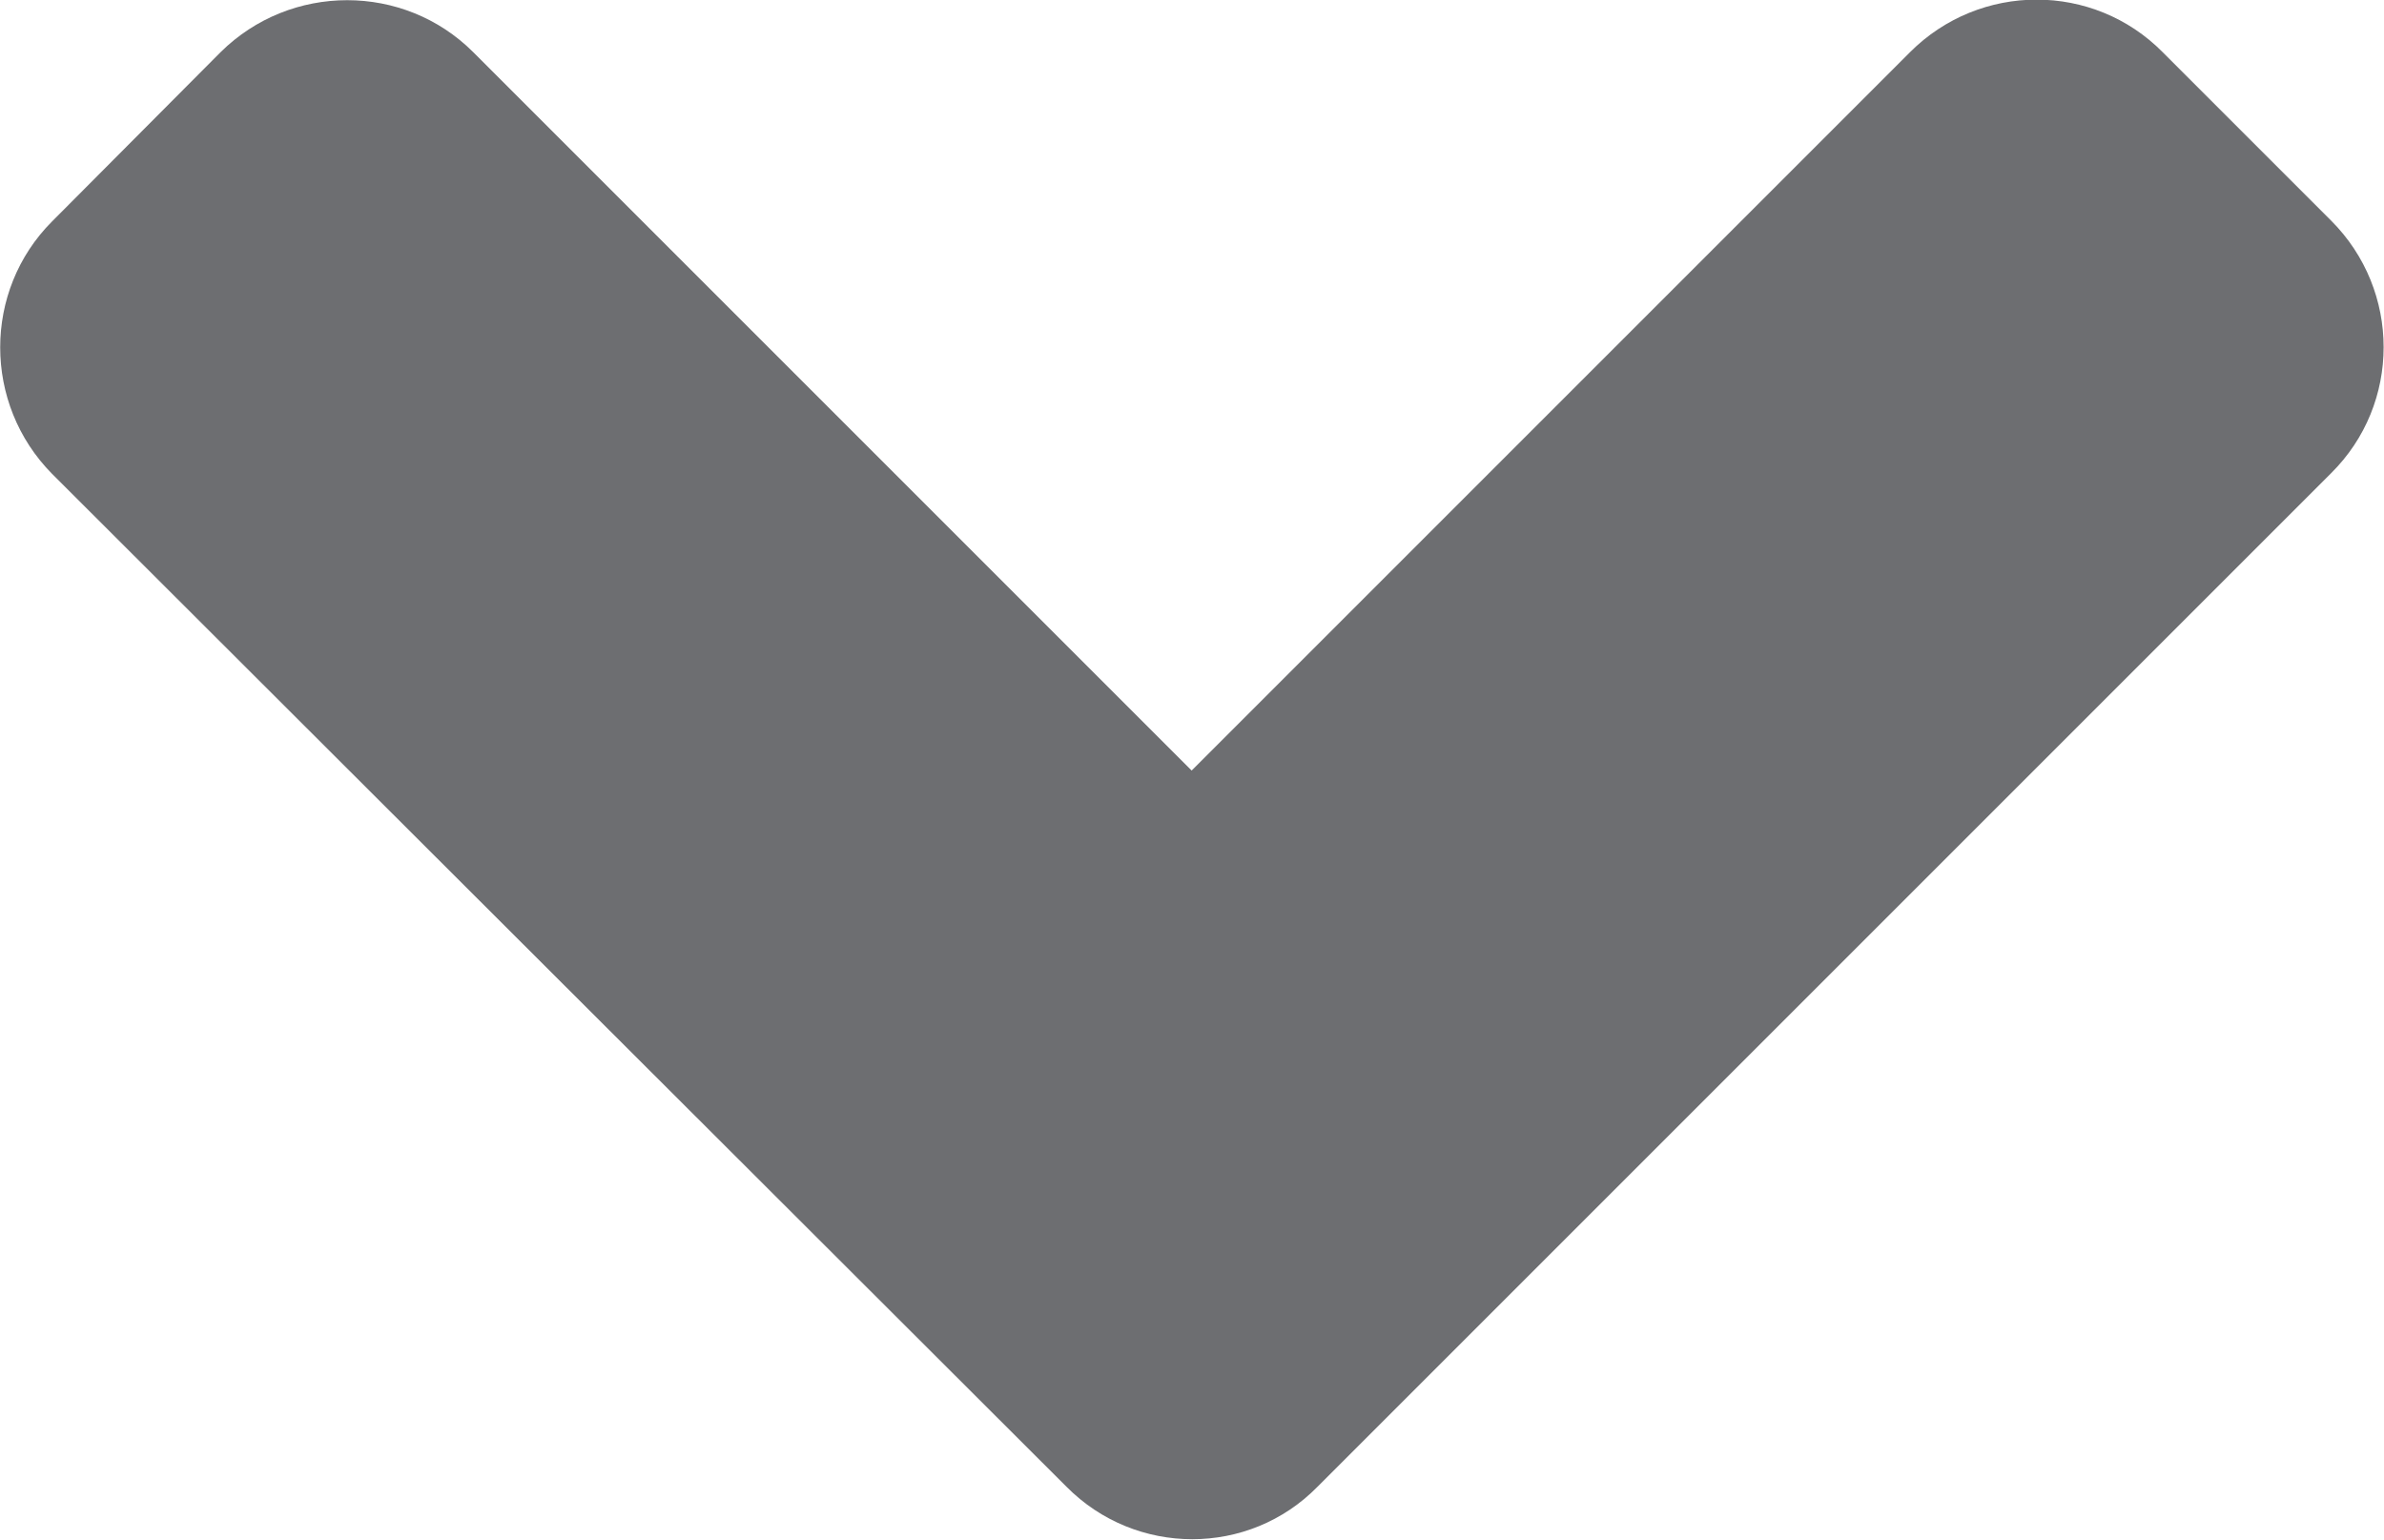 <?xml version="1.0" encoding="utf-8"?>
<!-- Generator: Adobe Illustrator 24.3.0, SVG Export Plug-In . SVG Version: 6.00 Build 0)  -->
<svg version="1.1" id="Layer_1" focusable="false" xmlns="http://www.w3.org/2000/svg" xmlns:xlink="http://www.w3.org/1999/xlink"
	 x="0px" y="0px" viewBox="0 0 319.9 206.6" style="enable-background:new 0 0 319.9 206.6;" xml:space="preserve">
<style type="text/css">
	.st0{fill:#6D6E71;}
</style>
<path class="st0" d="M143.1,199.5L7,63.6C-2.3,54.2-2.3,39,7,29.7L29.6,7C39-2.3,54.2-2.3,63.5,7l96.4,96.4L256.3,7
	c9.4-9.4,24.6-9.4,33.9,0l22.6,22.6c9.4,9.4,9.4,24.6,0,33.9l-136,136C167.6,208.9,152.4,208.9,143.1,199.5L143.1,199.5z"/>
</svg>

